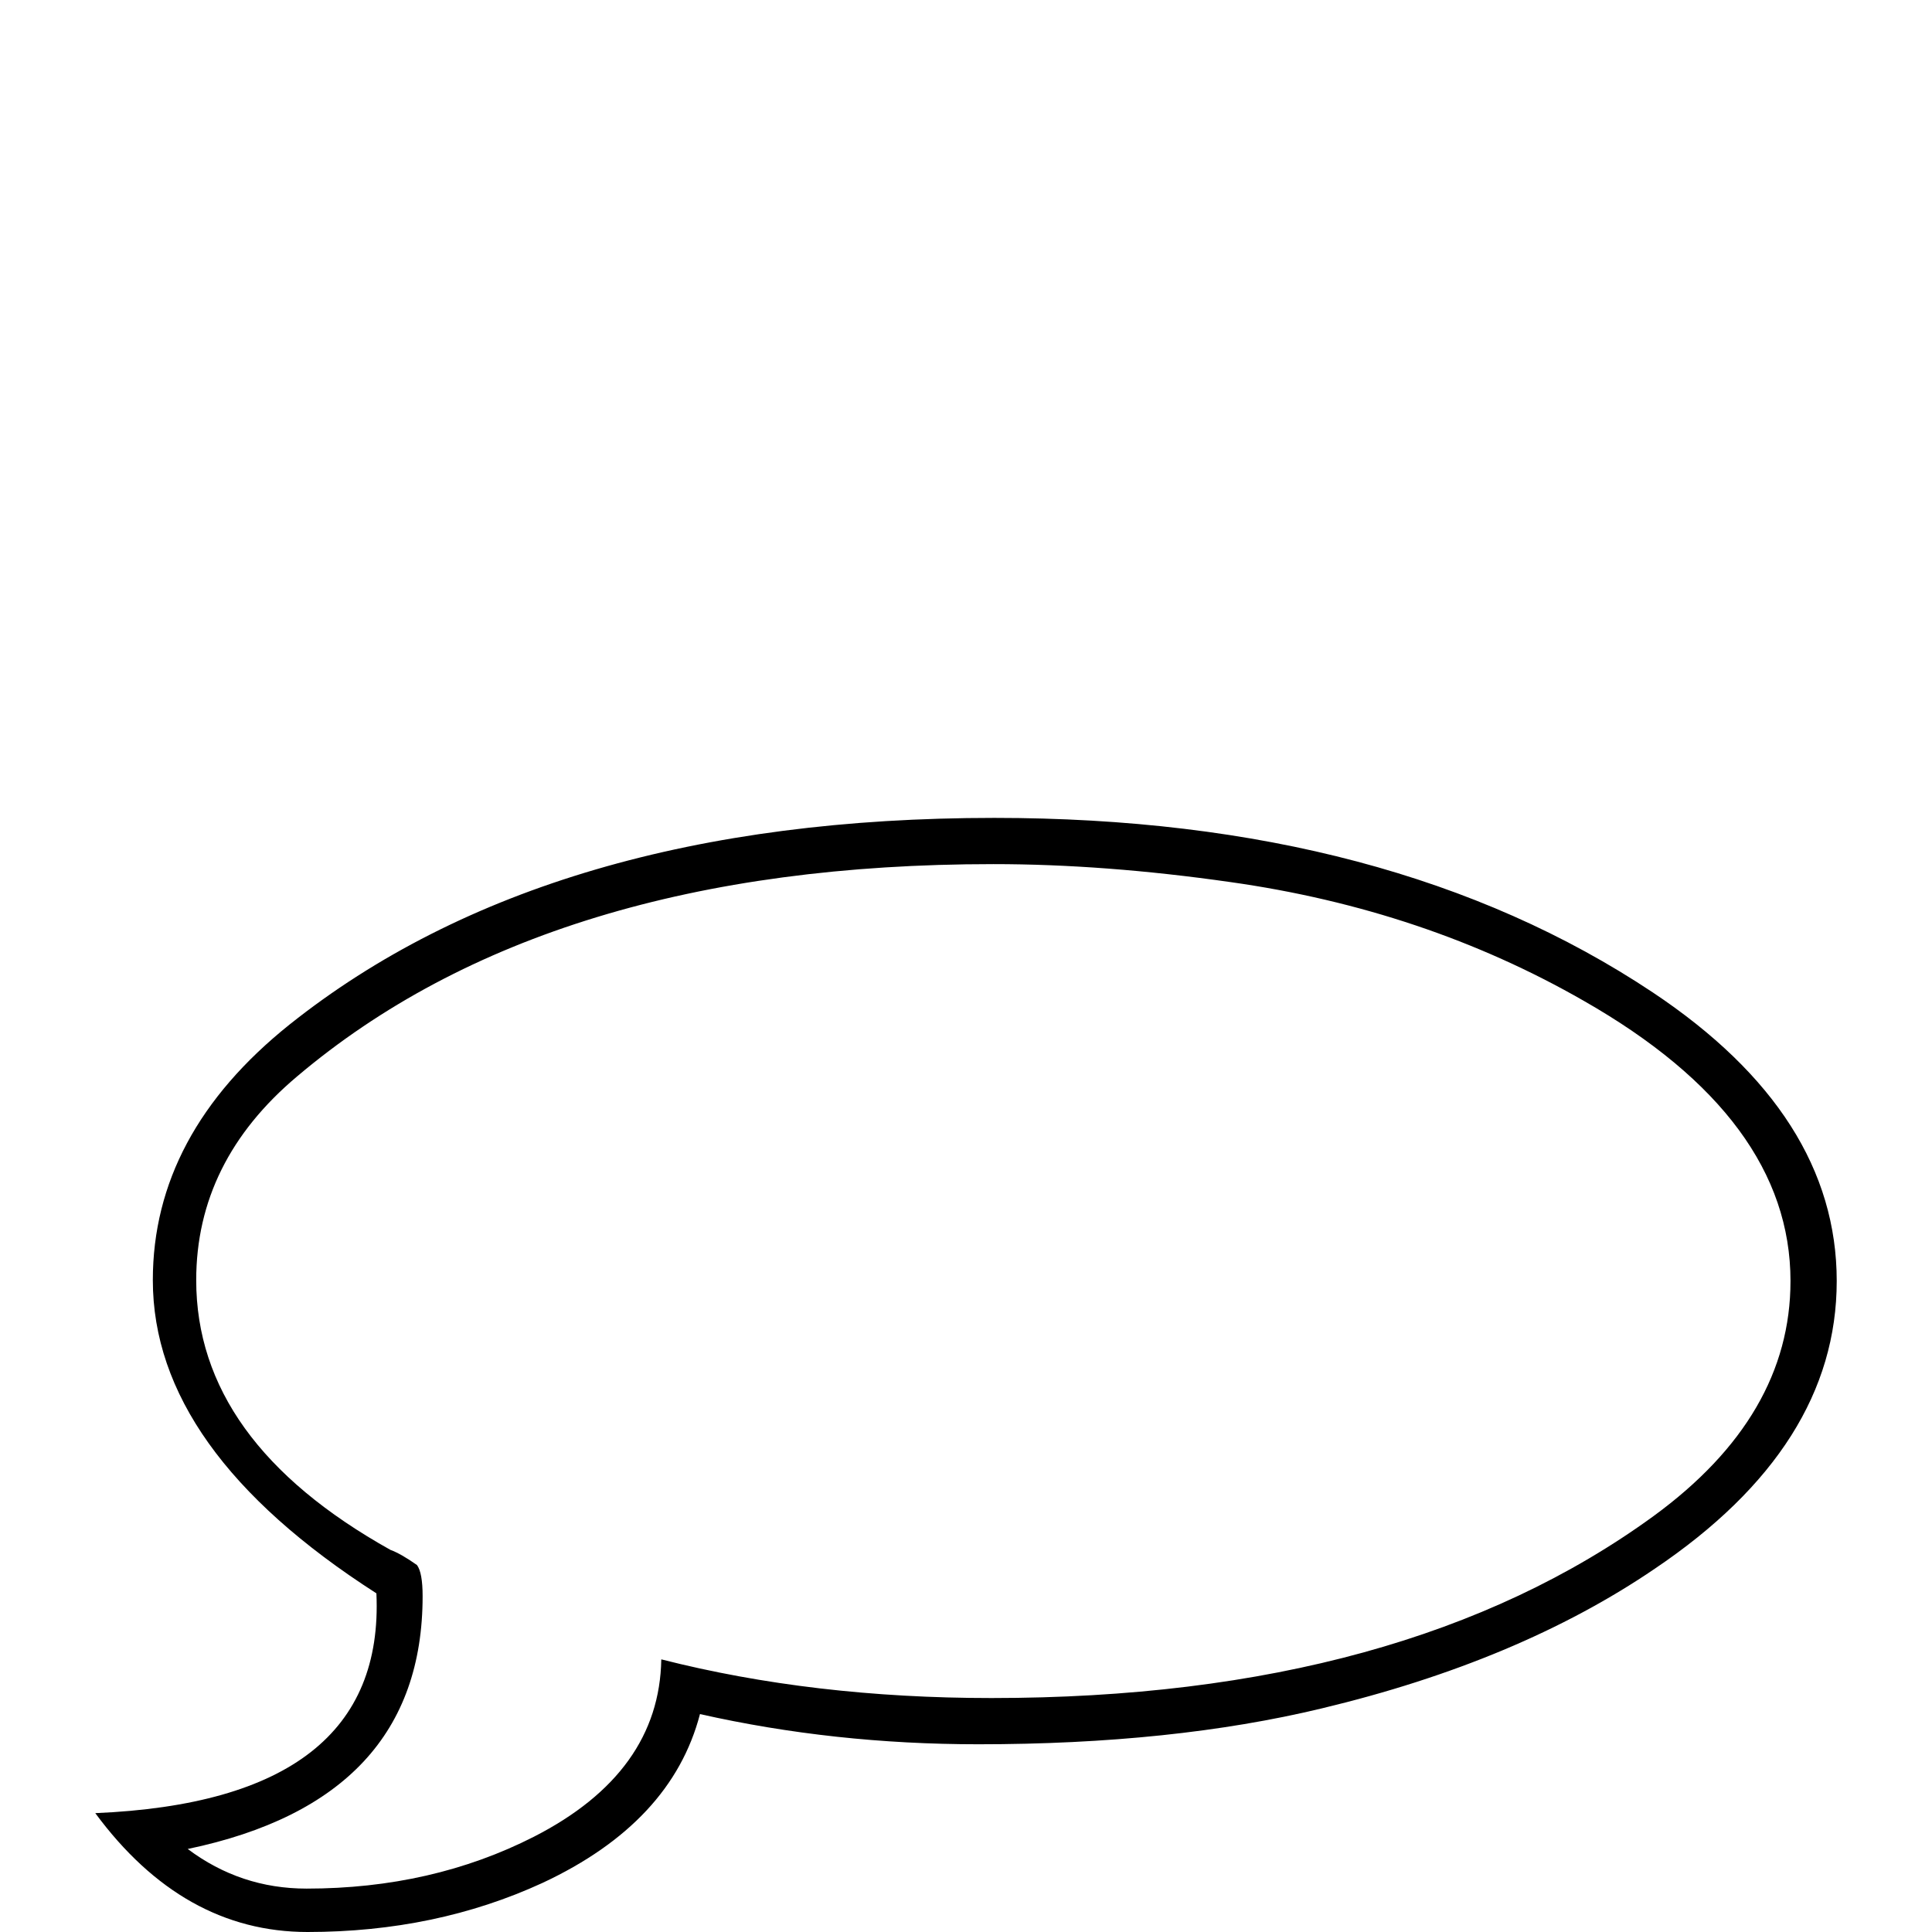 <?xml version="1.0" standalone="no"?>
<!DOCTYPE svg PUBLIC "-//W3C//DTD SVG 1.1//EN" "http://www.w3.org/Graphics/SVG/1.1/DTD/svg11.dtd" >
<svg viewBox="0 -442 2048 2048">
  <g transform="matrix(1 0 0 -1 0 1606)">
   <path fill="currentColor"
d="M1947 690q0 -175 -193 -305q-144 -98 -353 -148q-158 -38 -364 -38q-153 0 -295 32q-30 -115 -167 -179q-113 -52 -249 -52q-132 0 -225 126q308 13 298 233q-237 152 -237 332q0 155 145 271q275 219 747 219q420 0 698 -185q195 -130 195 -306zM1898 690
q0 172 -219 297q-169 97 -375 126q-133 19 -251 19q-472 0 -738 -225q-107 -90 -107 -216q0 -171 206 -286q11 -4 28 -16q6 -8 6 -33q0 -216 -249 -268q56 -42 126 -42q133 0 241 55q133 68 135 188q161 -41 350 -41q437 0 702 193q145 106 145 249z" />
  </g>

</svg>
